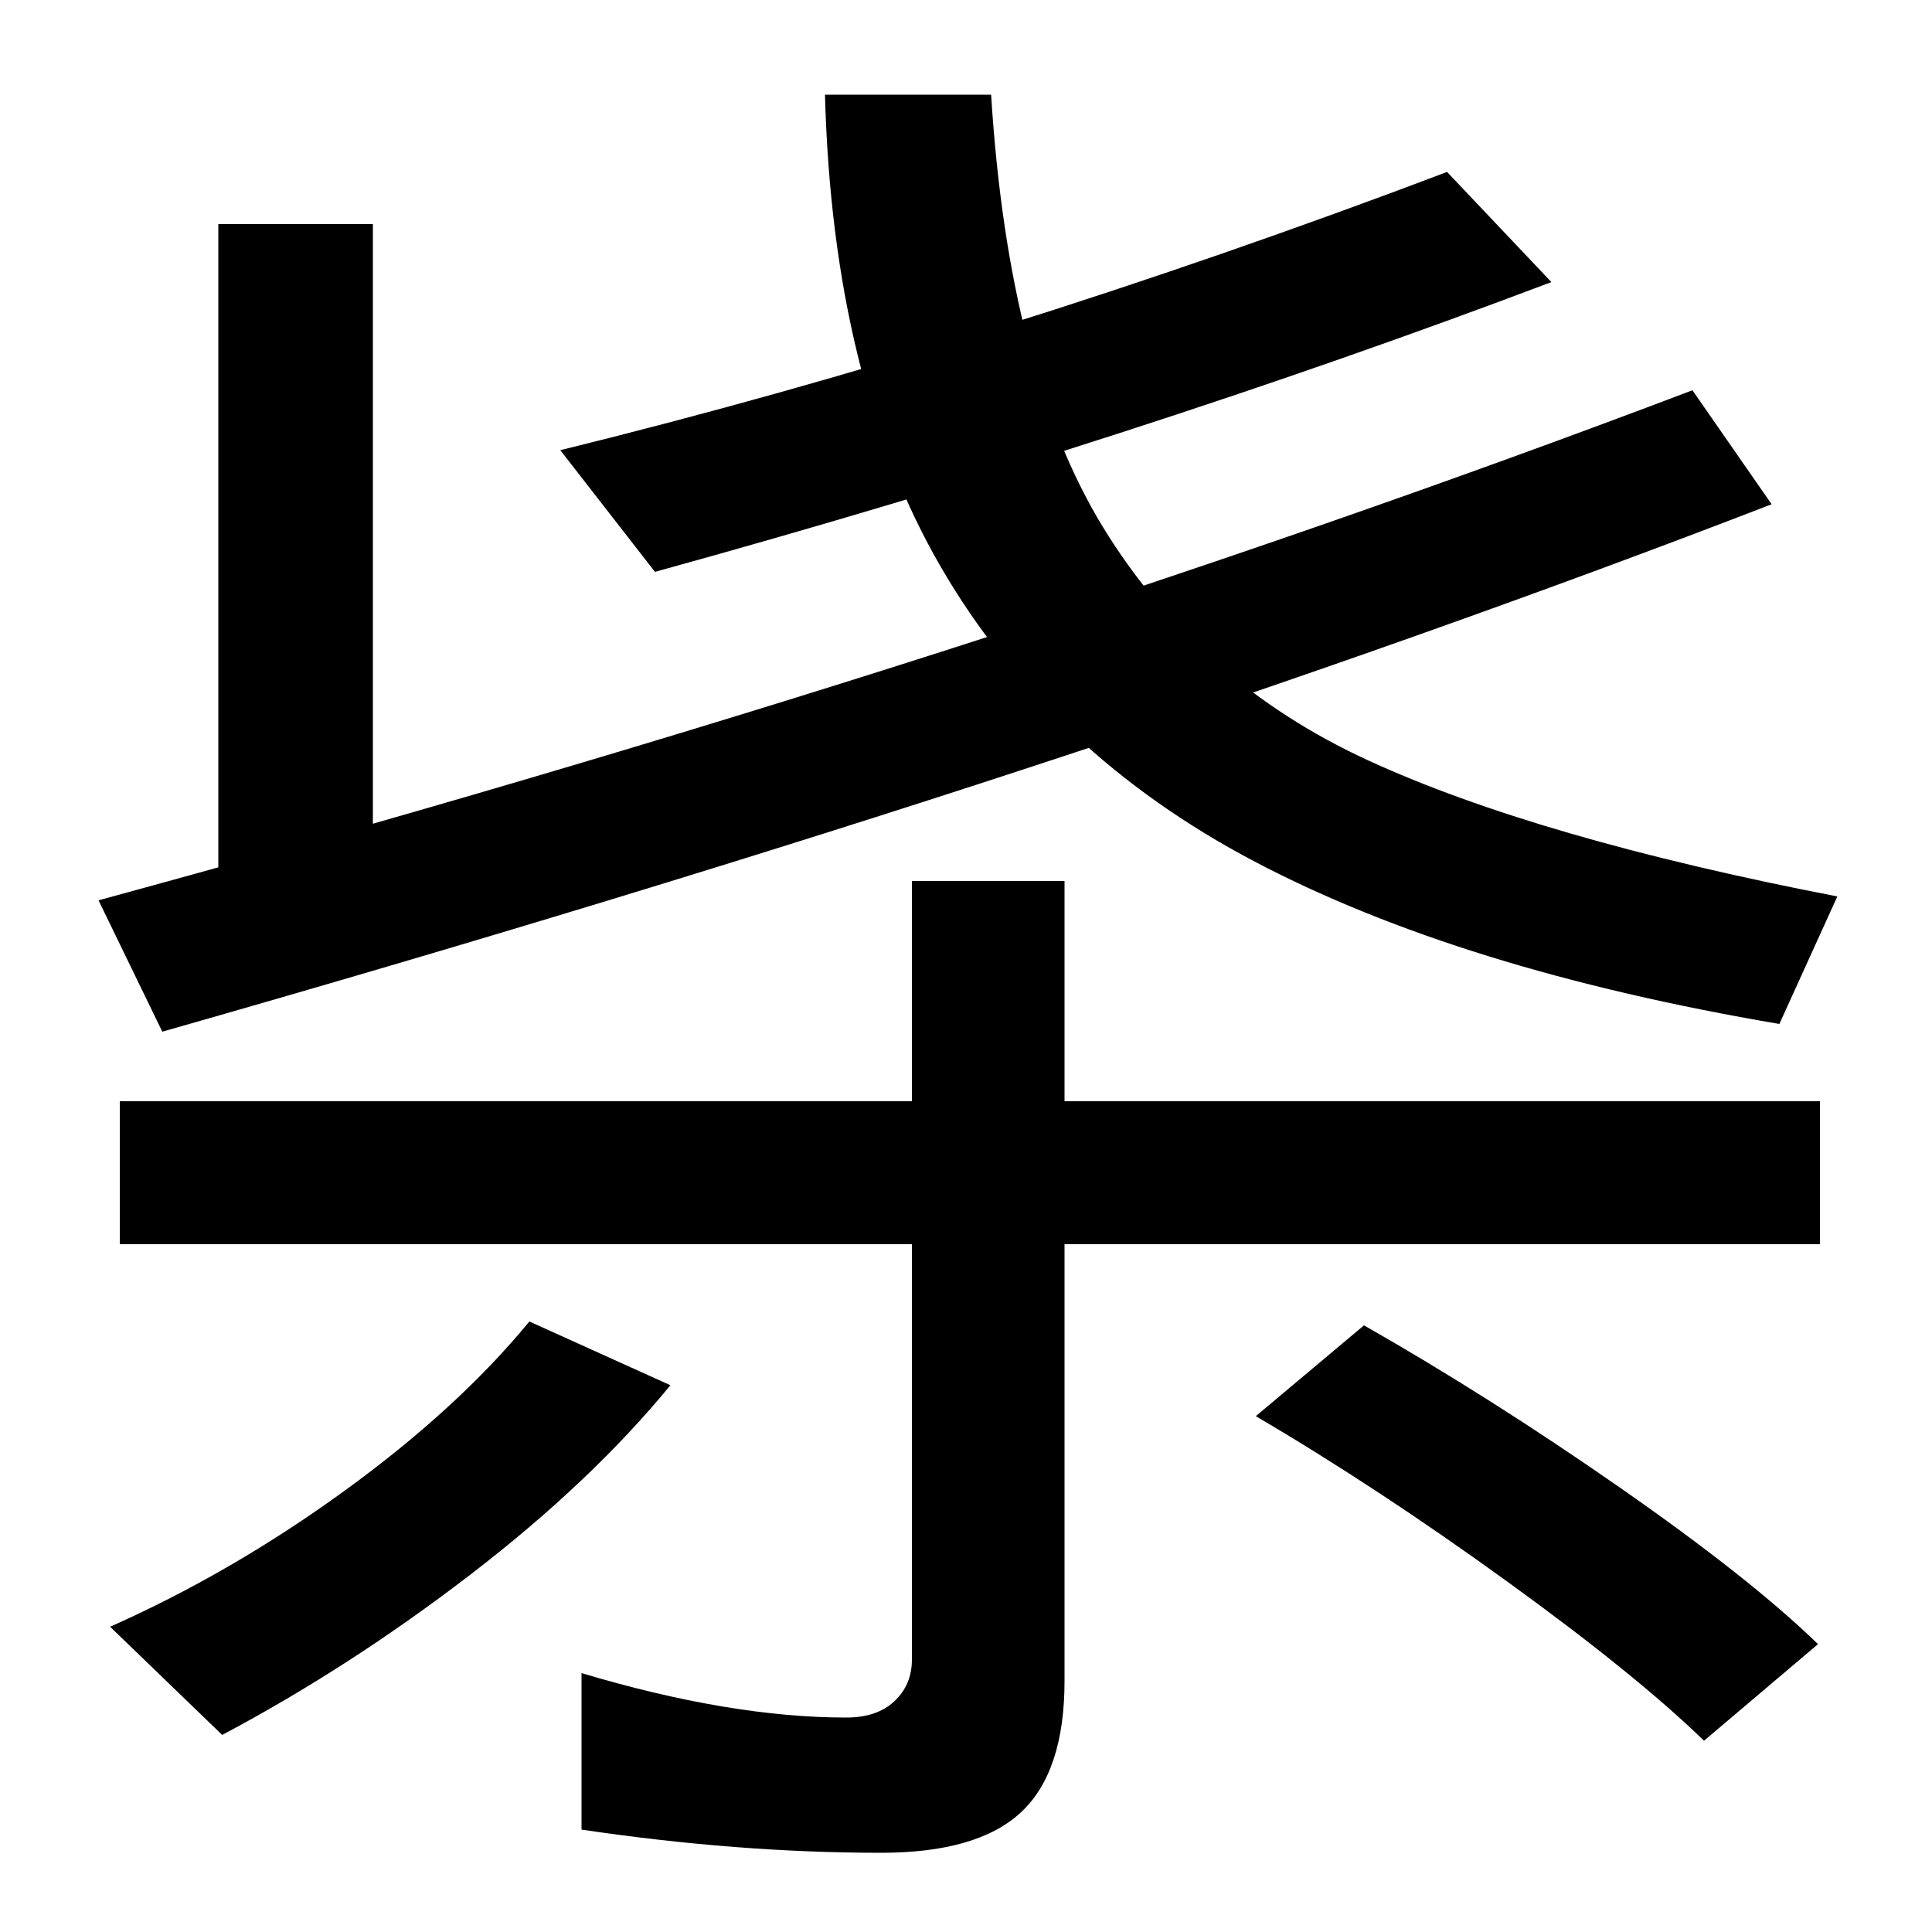 <svg xmlns="http://www.w3.org/2000/svg" width="1000" height="1000"><path d="M84 346Q565 483 917 619L876 678Q510 539 51 414ZM113 391H193V764H113ZM951 416Q796 446 708.0 486.5Q620 527 571.0 607.0Q522 687 513 831H427Q431 683 487.0 586.5Q543 490 649.5 434.0Q756 378 921 350ZM339 584Q589 653 803 734L749 791Q514 702 290 647ZM456 -79Q506 -79 528.5 -58.0Q551 -37 551 10V424H472V21Q472 8 463.0 -0.5Q454 -9 438 -9Q378 -9 301 14V-67Q382 -79 456 -79ZM115 -18Q181 17 243.5 65.0Q306 113 347 163L274 196Q237 151 178.5 108.5Q120 66 57 38ZM62 236H942V310H62ZM941 29Q906 63 838.5 110.0Q771 157 706 194L650 147Q713 110 780.0 61.5Q847 13 882 -21Z" transform="translate(0, 880) scale(1,-1)" /></svg>
